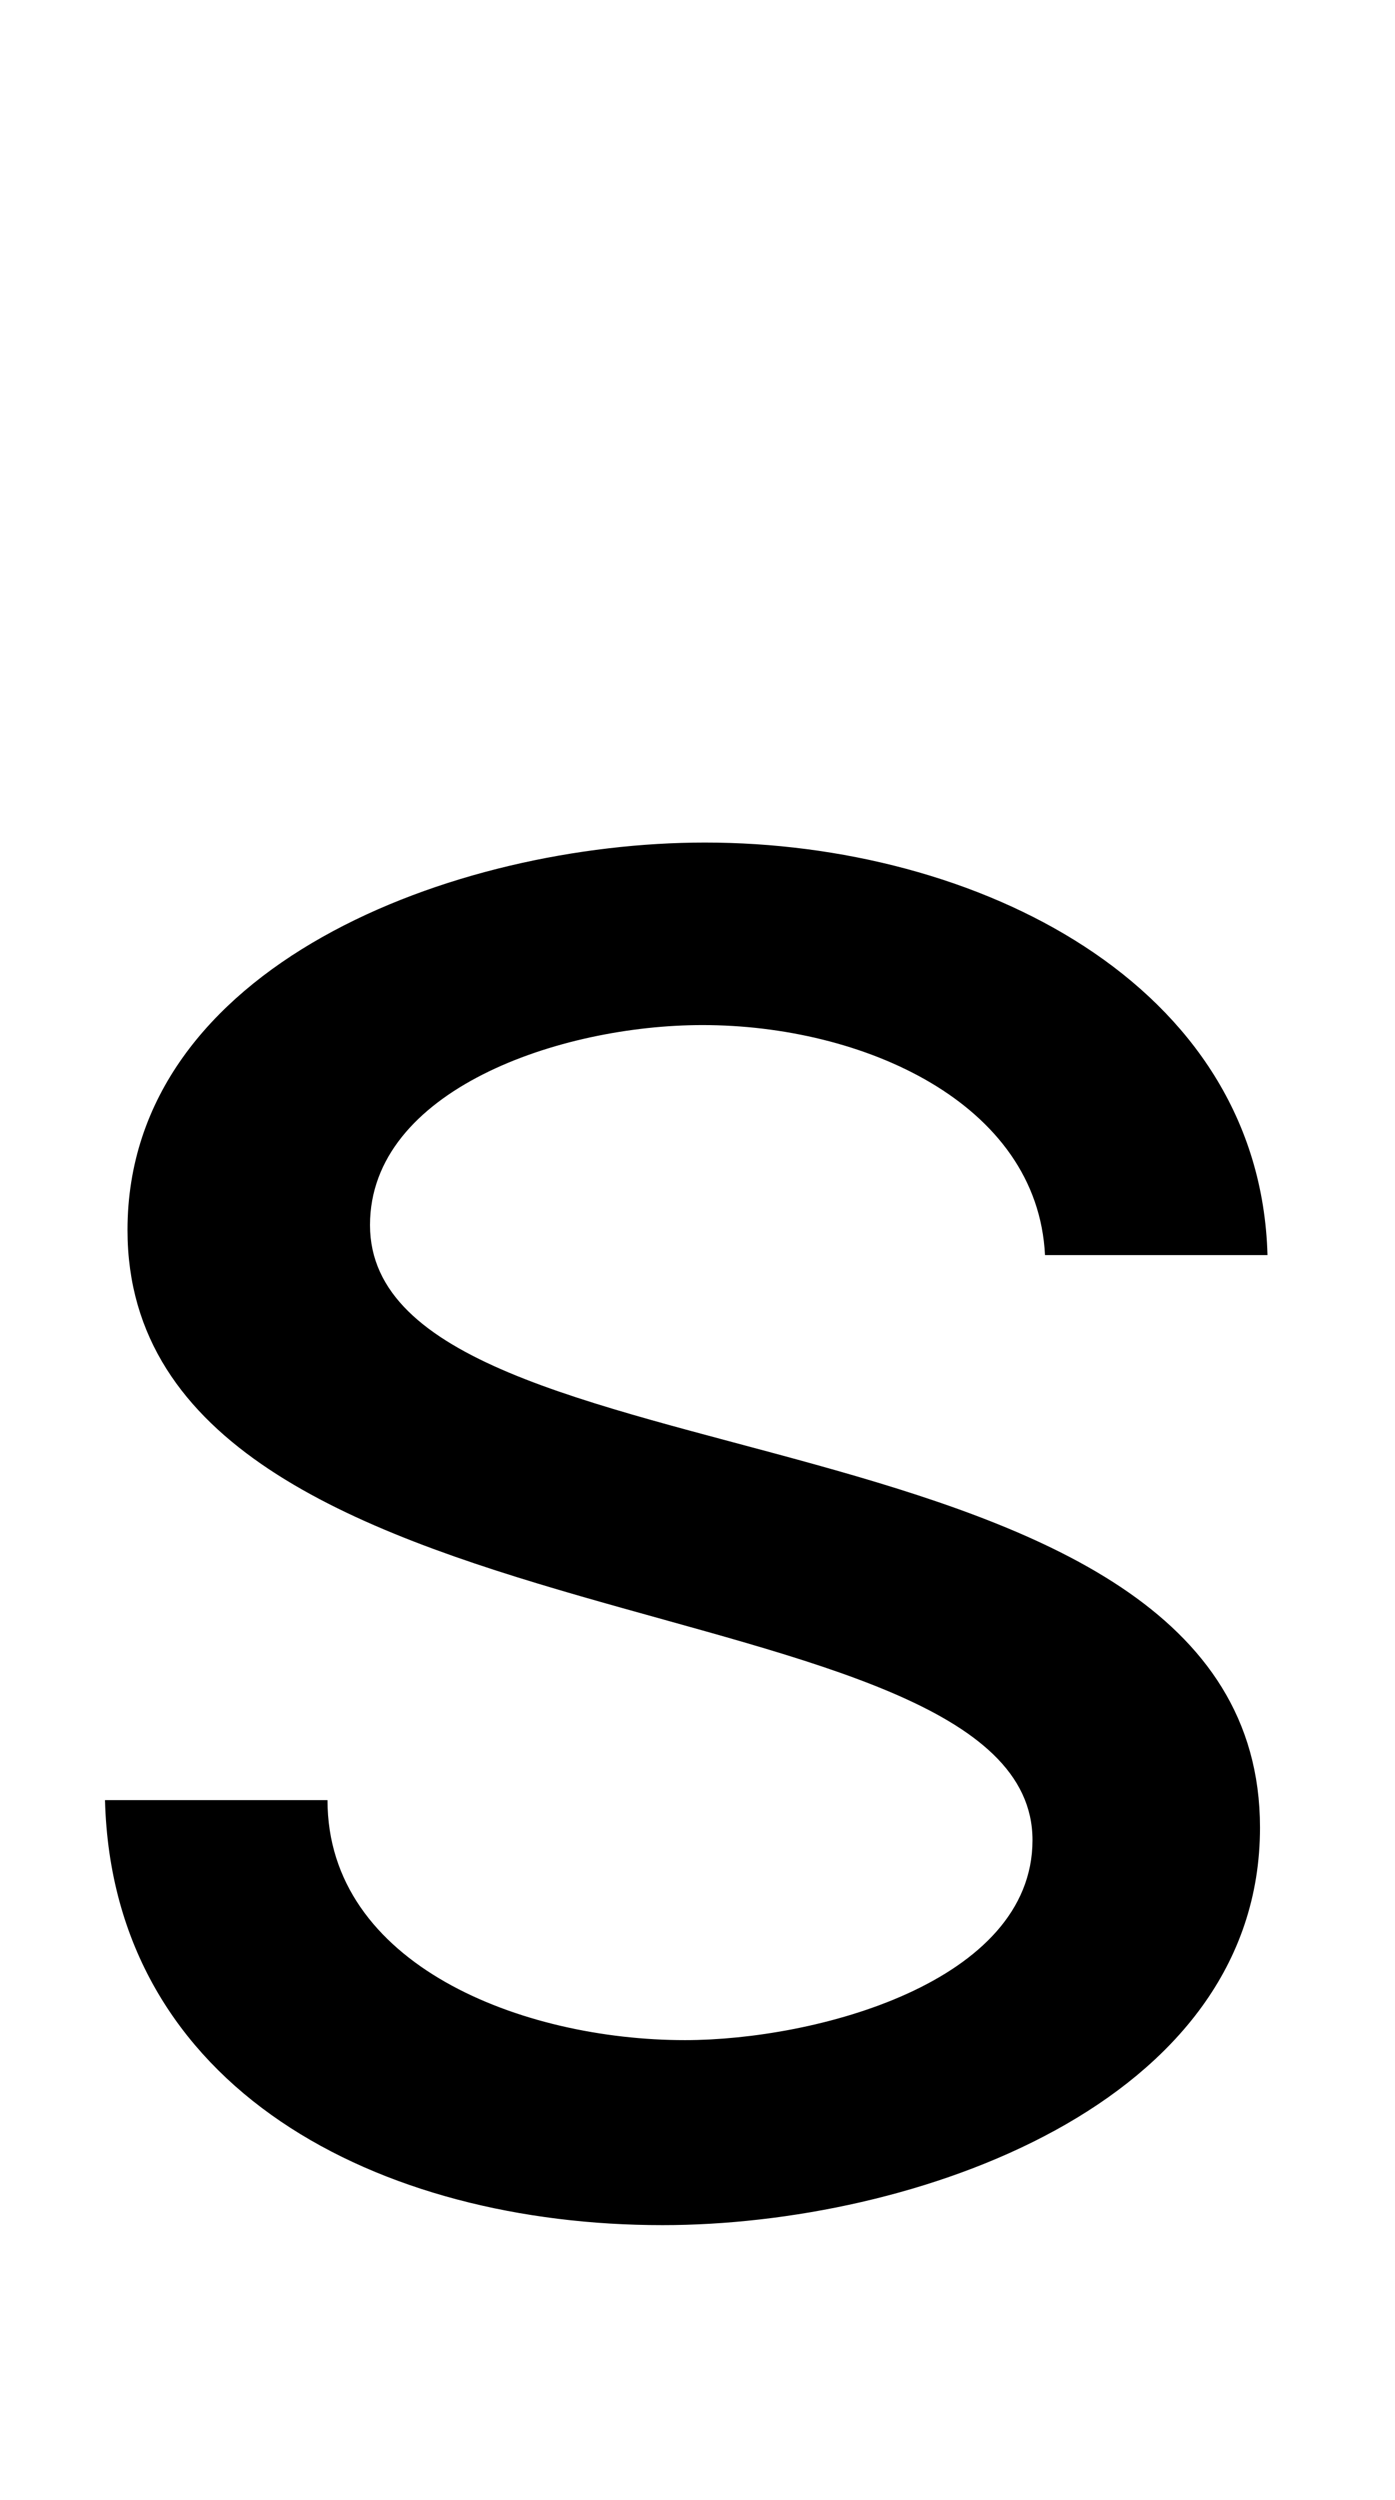 <svg xmlns="http://www.w3.org/2000/svg" width="558" height="1000"><path d="M504 149C504 324 148 281 148 390C148 444 224 470 281 470C345 470 415 439 418 378H507C504 487 390 543 282 543C182 543 51 494 51 388C51 216 413 251 413 144C413 87 326 64 274 64C209 64 131 94 131 160H42C45 44 152 -10 265 -10C365 -10 504 38 504 149Z" transform="translate(0, 880) scale(1,-1)" /></svg>